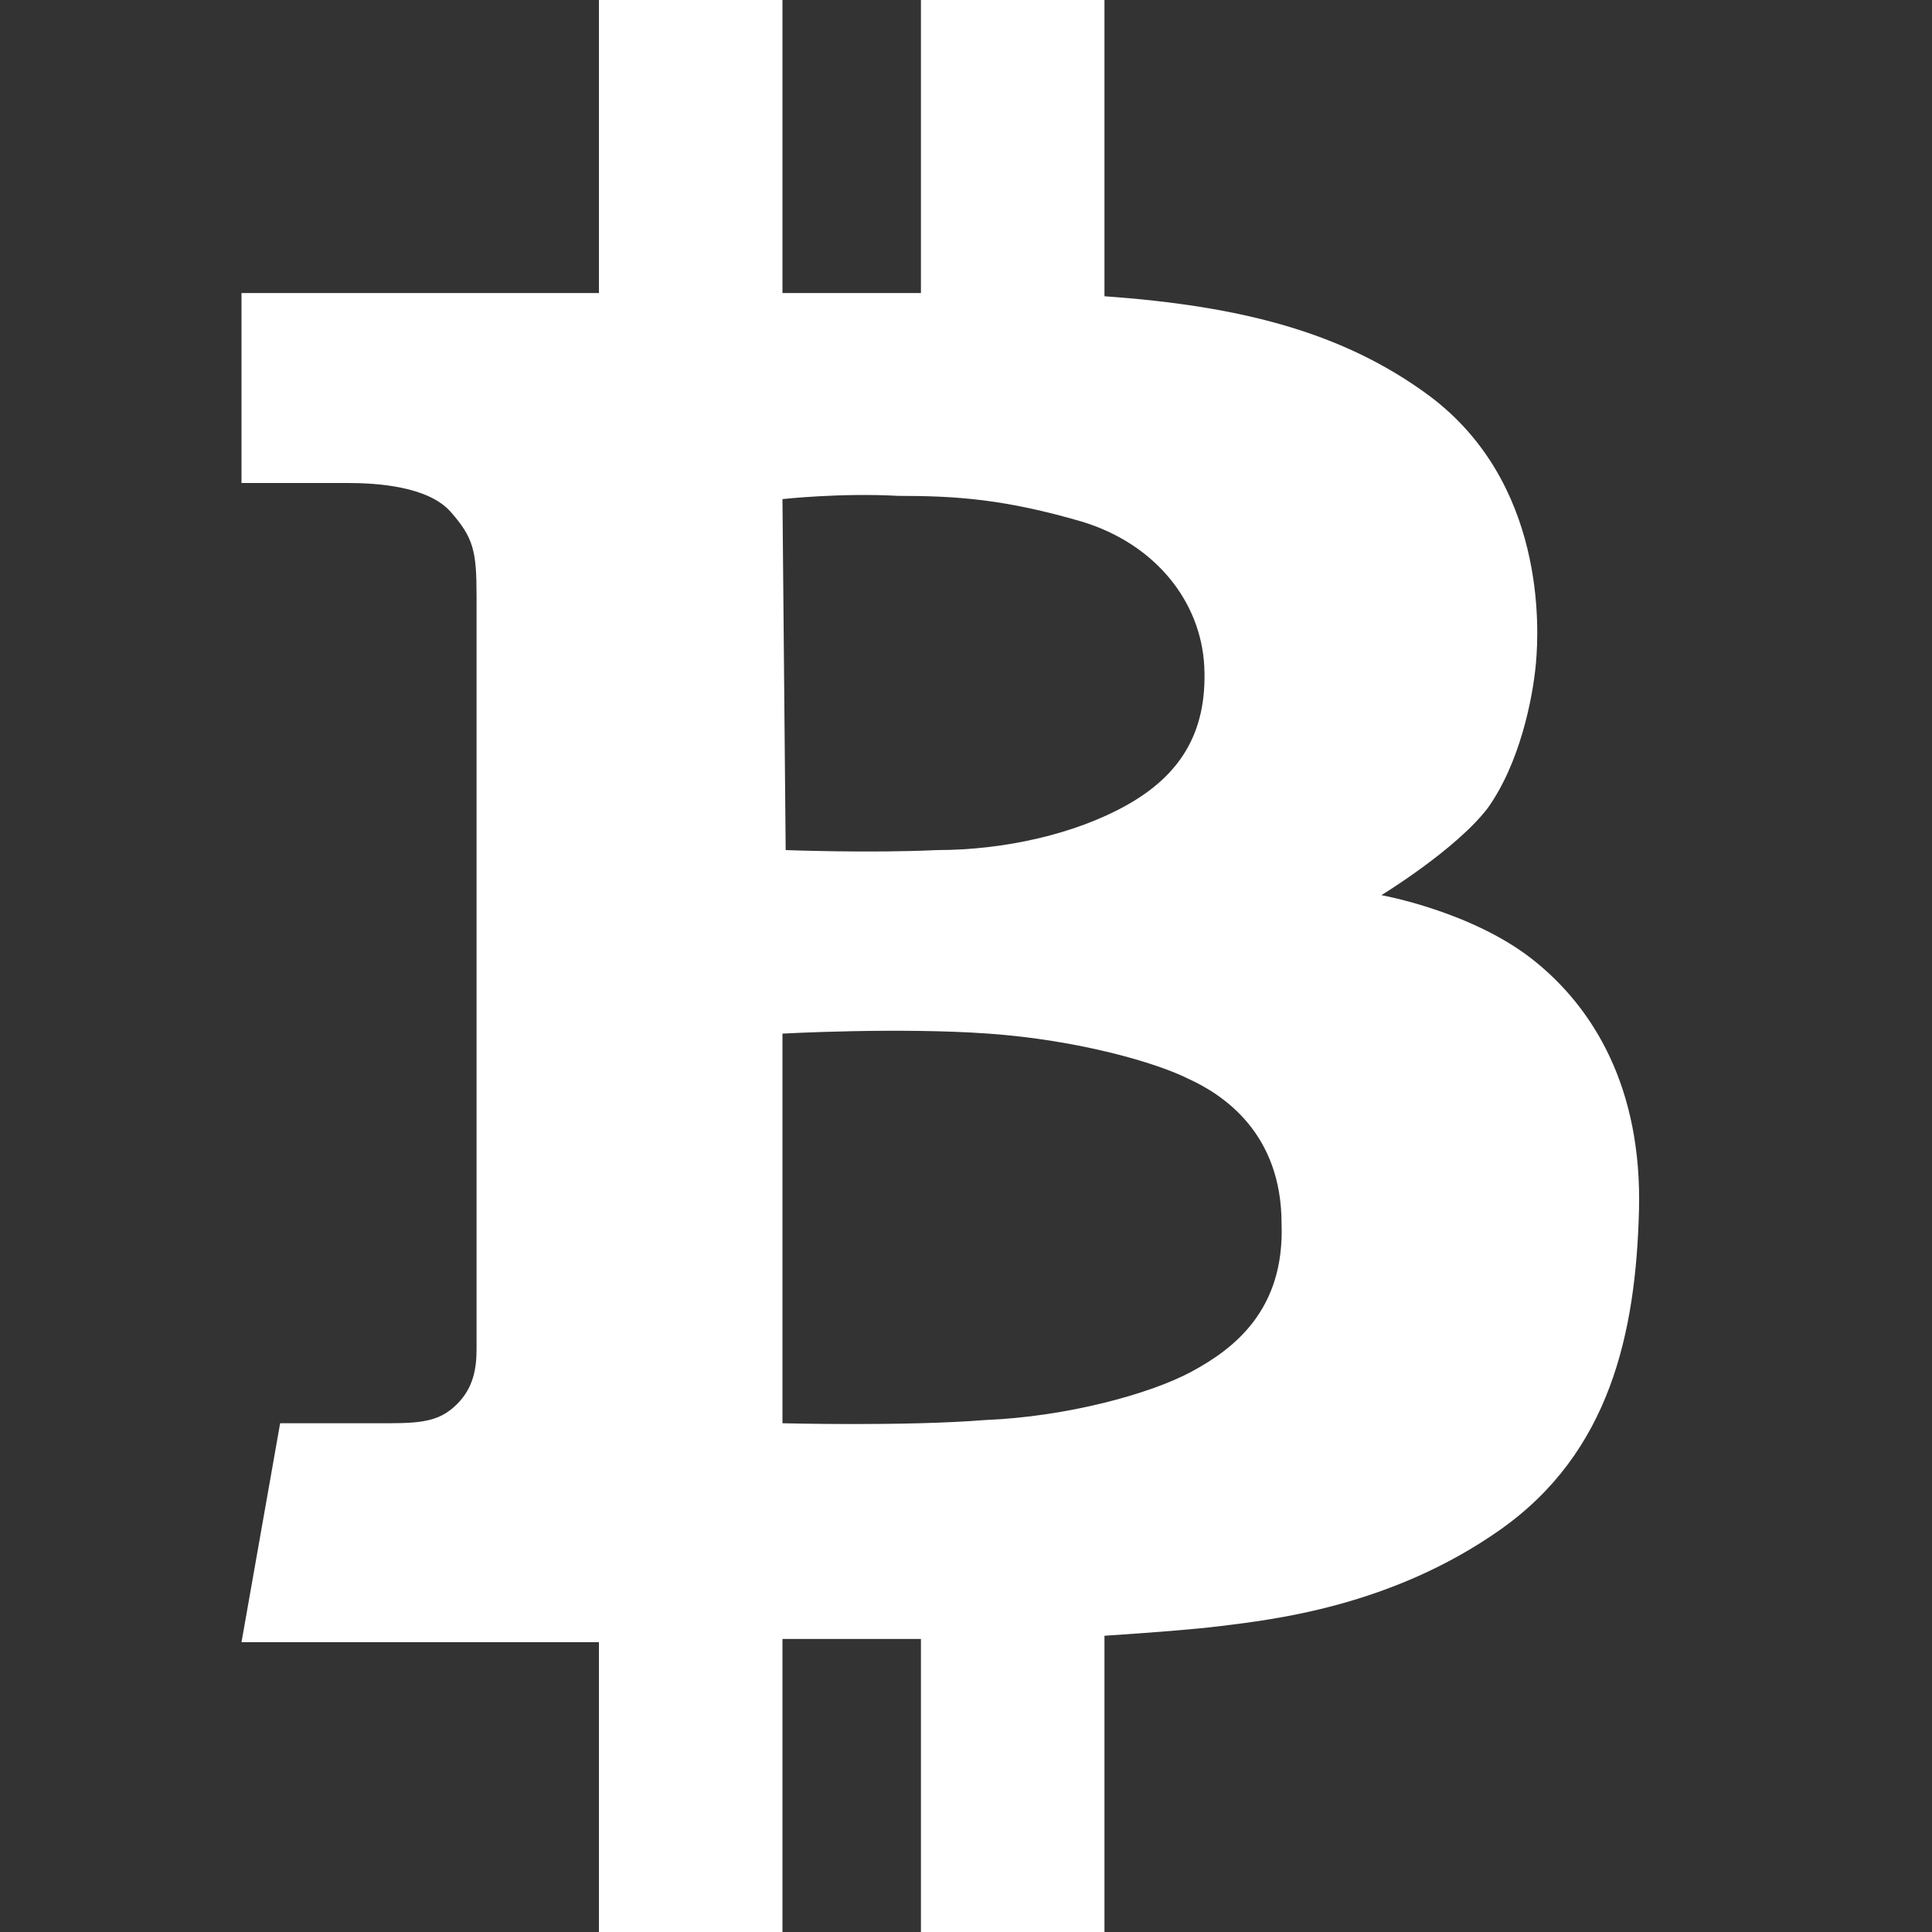<svg xmlns="http://www.w3.org/2000/svg" viewBox="0 0 60 60"><rect x="0" y="0" width="60" height="60" fill="#333333" stroke="none"/><path d="M47.6 29.8c-1.9-1.5-4.7-2-4.7-2s2.3-1.4 3.3-2.7c1-1.4 1.4-3.4 1.5-4.5.1-1.1.3-5.6-3.3-8.3-2.7-2-5.9-2.8-10.1-3.1V0h-5.7v9.1h-4.3V0h-5.7v9.1H7.5V15h3.3c.9 0 2.5.1 3.2.9.7.8.8 1.2.8 2.6v23.4c0 .6-.1 1.2-.6 1.7s-1 .6-2.1.6H8.7L7.5 51h11.1v9h5.7v-9.1h4.3V60h5.7v-9.2c1.5-.1 2.8-.2 3.6-.3 1.6-.2 5.3-.6 8.7-3 3.4-2.4 4.2-6.1 4.3-9.9.1-3.8-1.4-6.3-3.3-7.8zM24.3 15.5s1.8-.2 3.6-.1c1.8 0 3.3.1 5.7.8 2.3.7 3.7 2.5 3.8 4.5.1 2.1-.8 3.4-2.4 4.3-1.6.9-3.8 1.4-5.9 1.4-2.1.1-4.7 0-4.7 0l-.1-10.9zM37 42.6c-1.3.7-3.9 1.4-6.4 1.5-2.5.2-6.3.1-6.3.1V32.1s3.6-.2 6.4 0c2.8.2 5.2.9 6.2 1.4 1.1.5 2.9 1.7 2.9 4.5.1 2.7-1.5 3.9-2.8 4.6z" fill="#fff"/></svg>